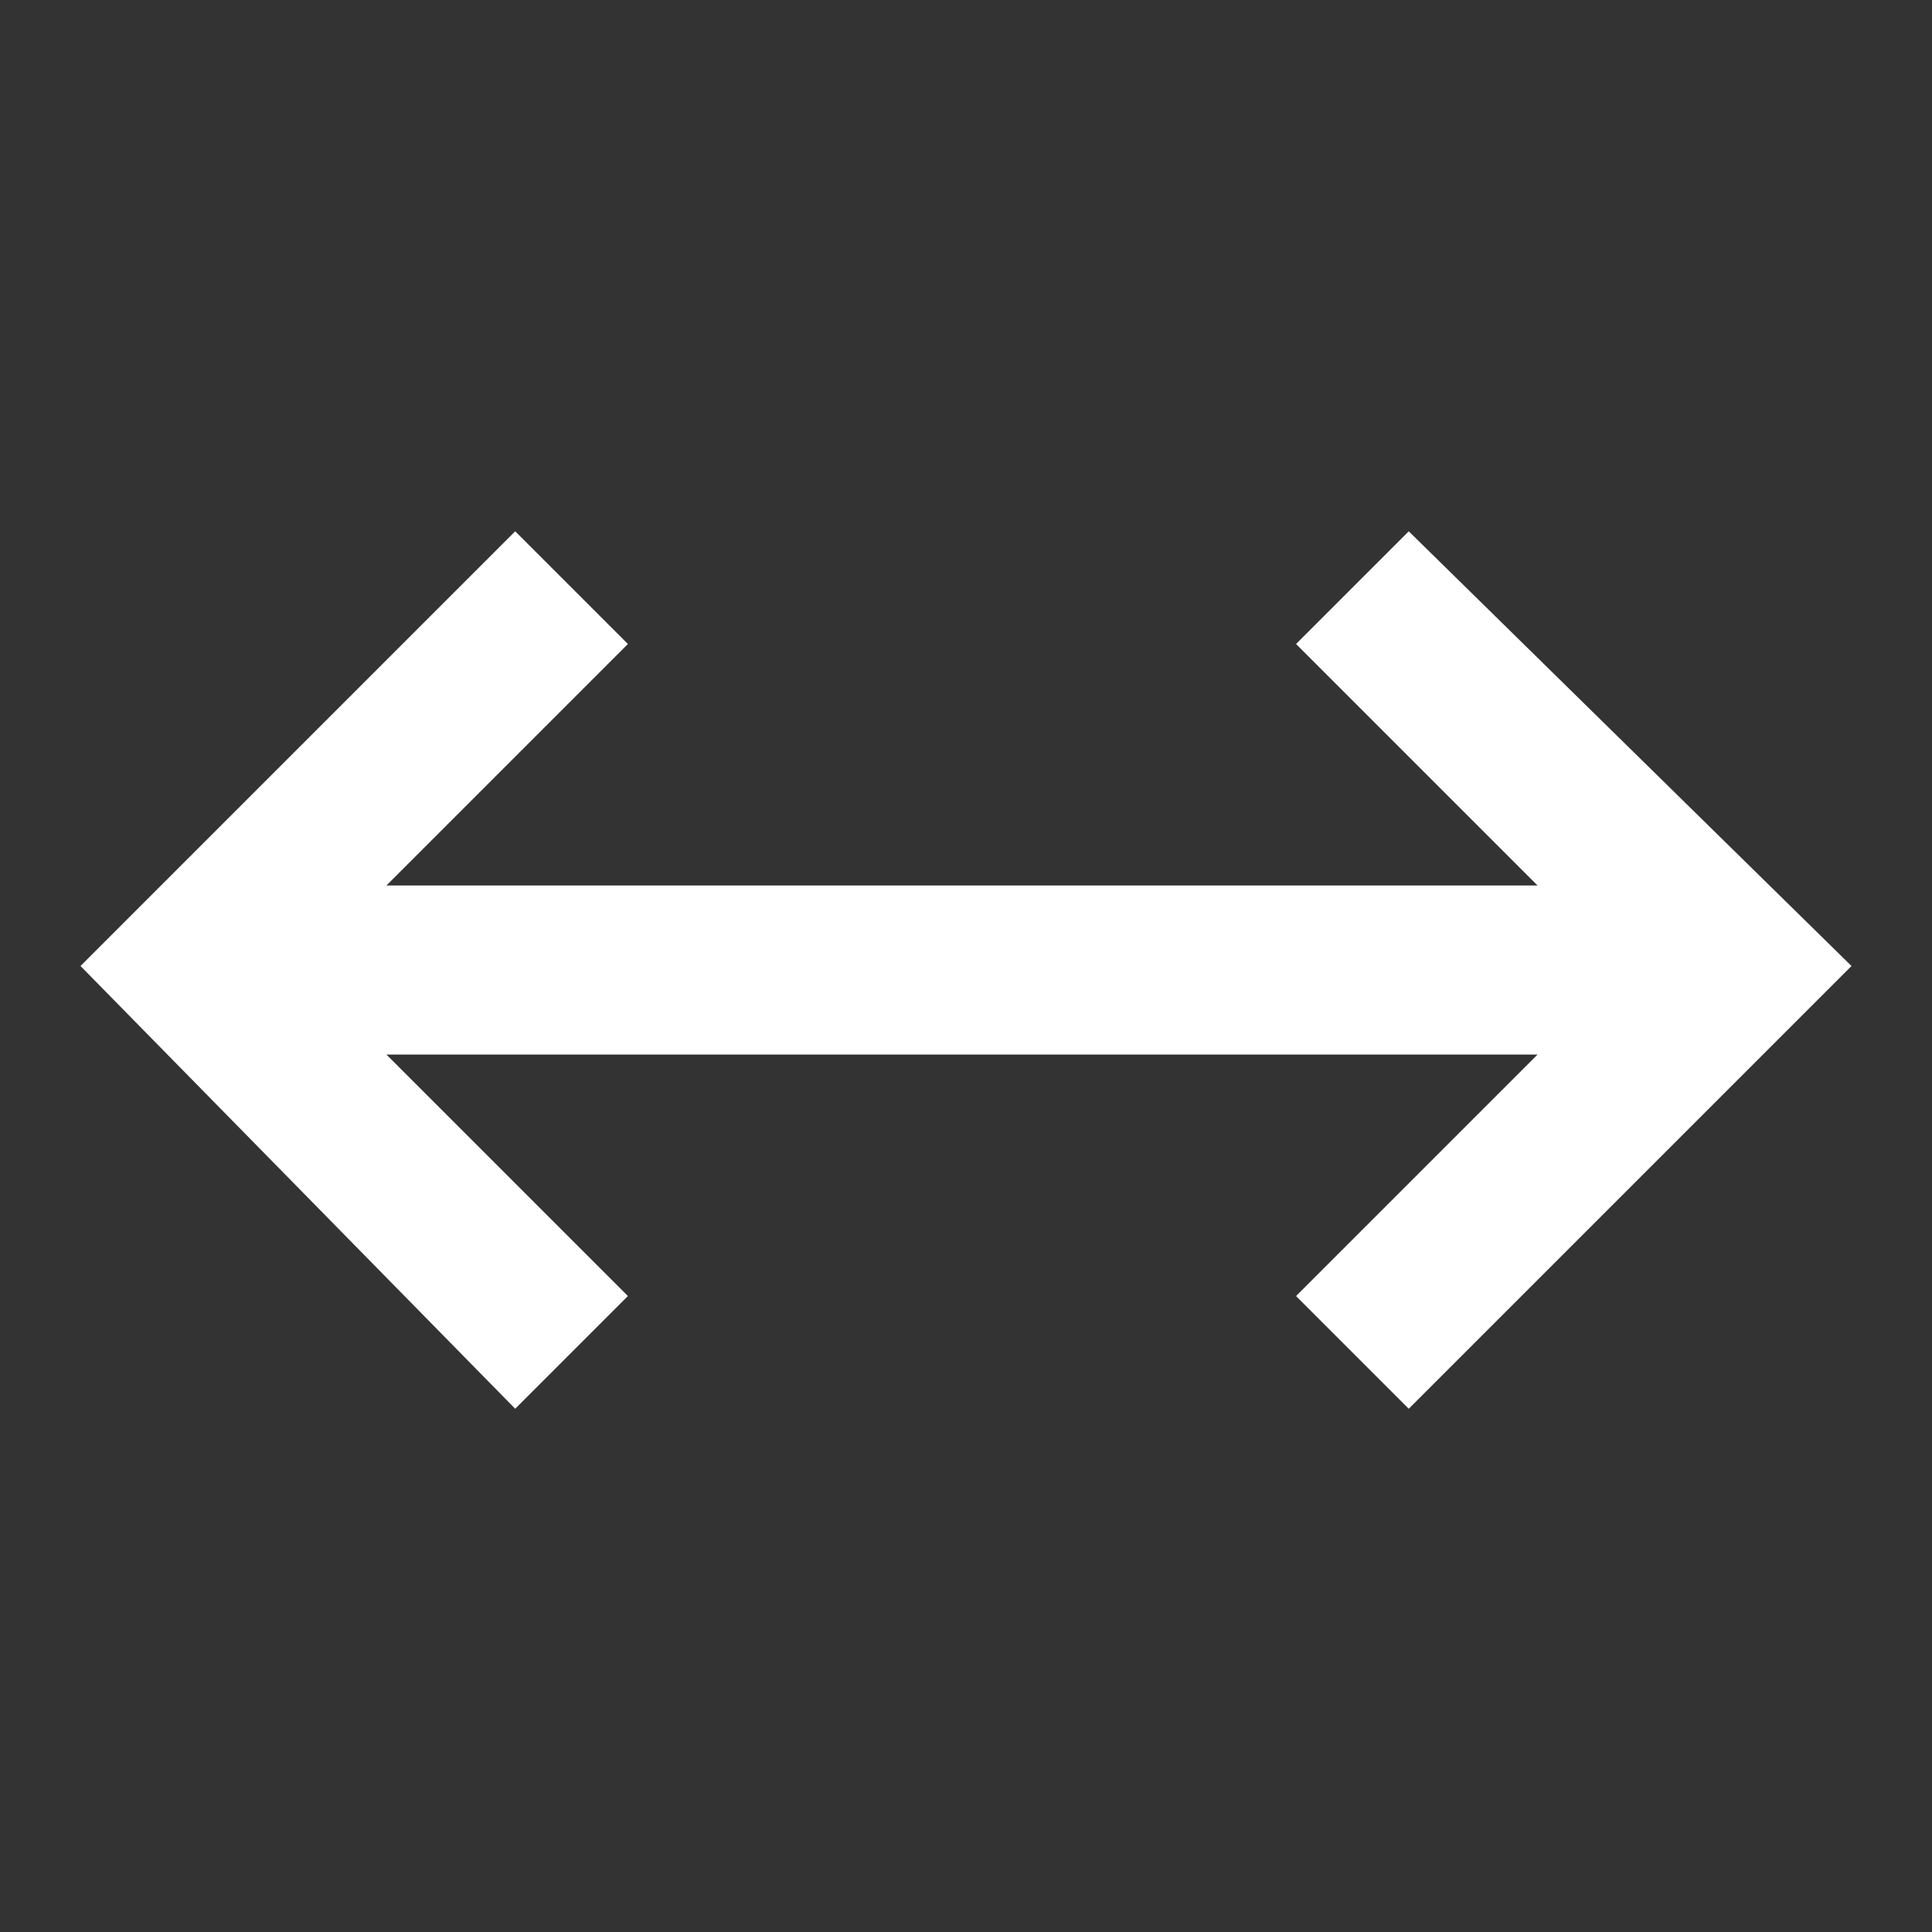 <?xml version="1.0" encoding="UTF-8"?>
<svg id="Layer_1" xmlns="http://www.w3.org/2000/svg" version="1.1" viewBox="0 0 24 24">
  <rect x="0" y="0" width="24" height="24" fill="#333333" stroke="none"/>
  <!-- Generator: Adobe Illustrator 29.5.1, SVG Export Plug-In . SVG Version: 2.1.0 Build 141)  -->
  <defs>
    <style>
      .st0 {
        fill: #fff;
      }
    </style>
  </defs>
  <path class="st0" d="M6.4,17.5L1,12l5.4-5.4,1.4,1.4-3,3h14.3l-3-3,1.4-1.4,5.5,5.4-5.5,5.5-1.4-1.4,3-3H4.8l3,3-1.4,1.4Z"/>
</svg>